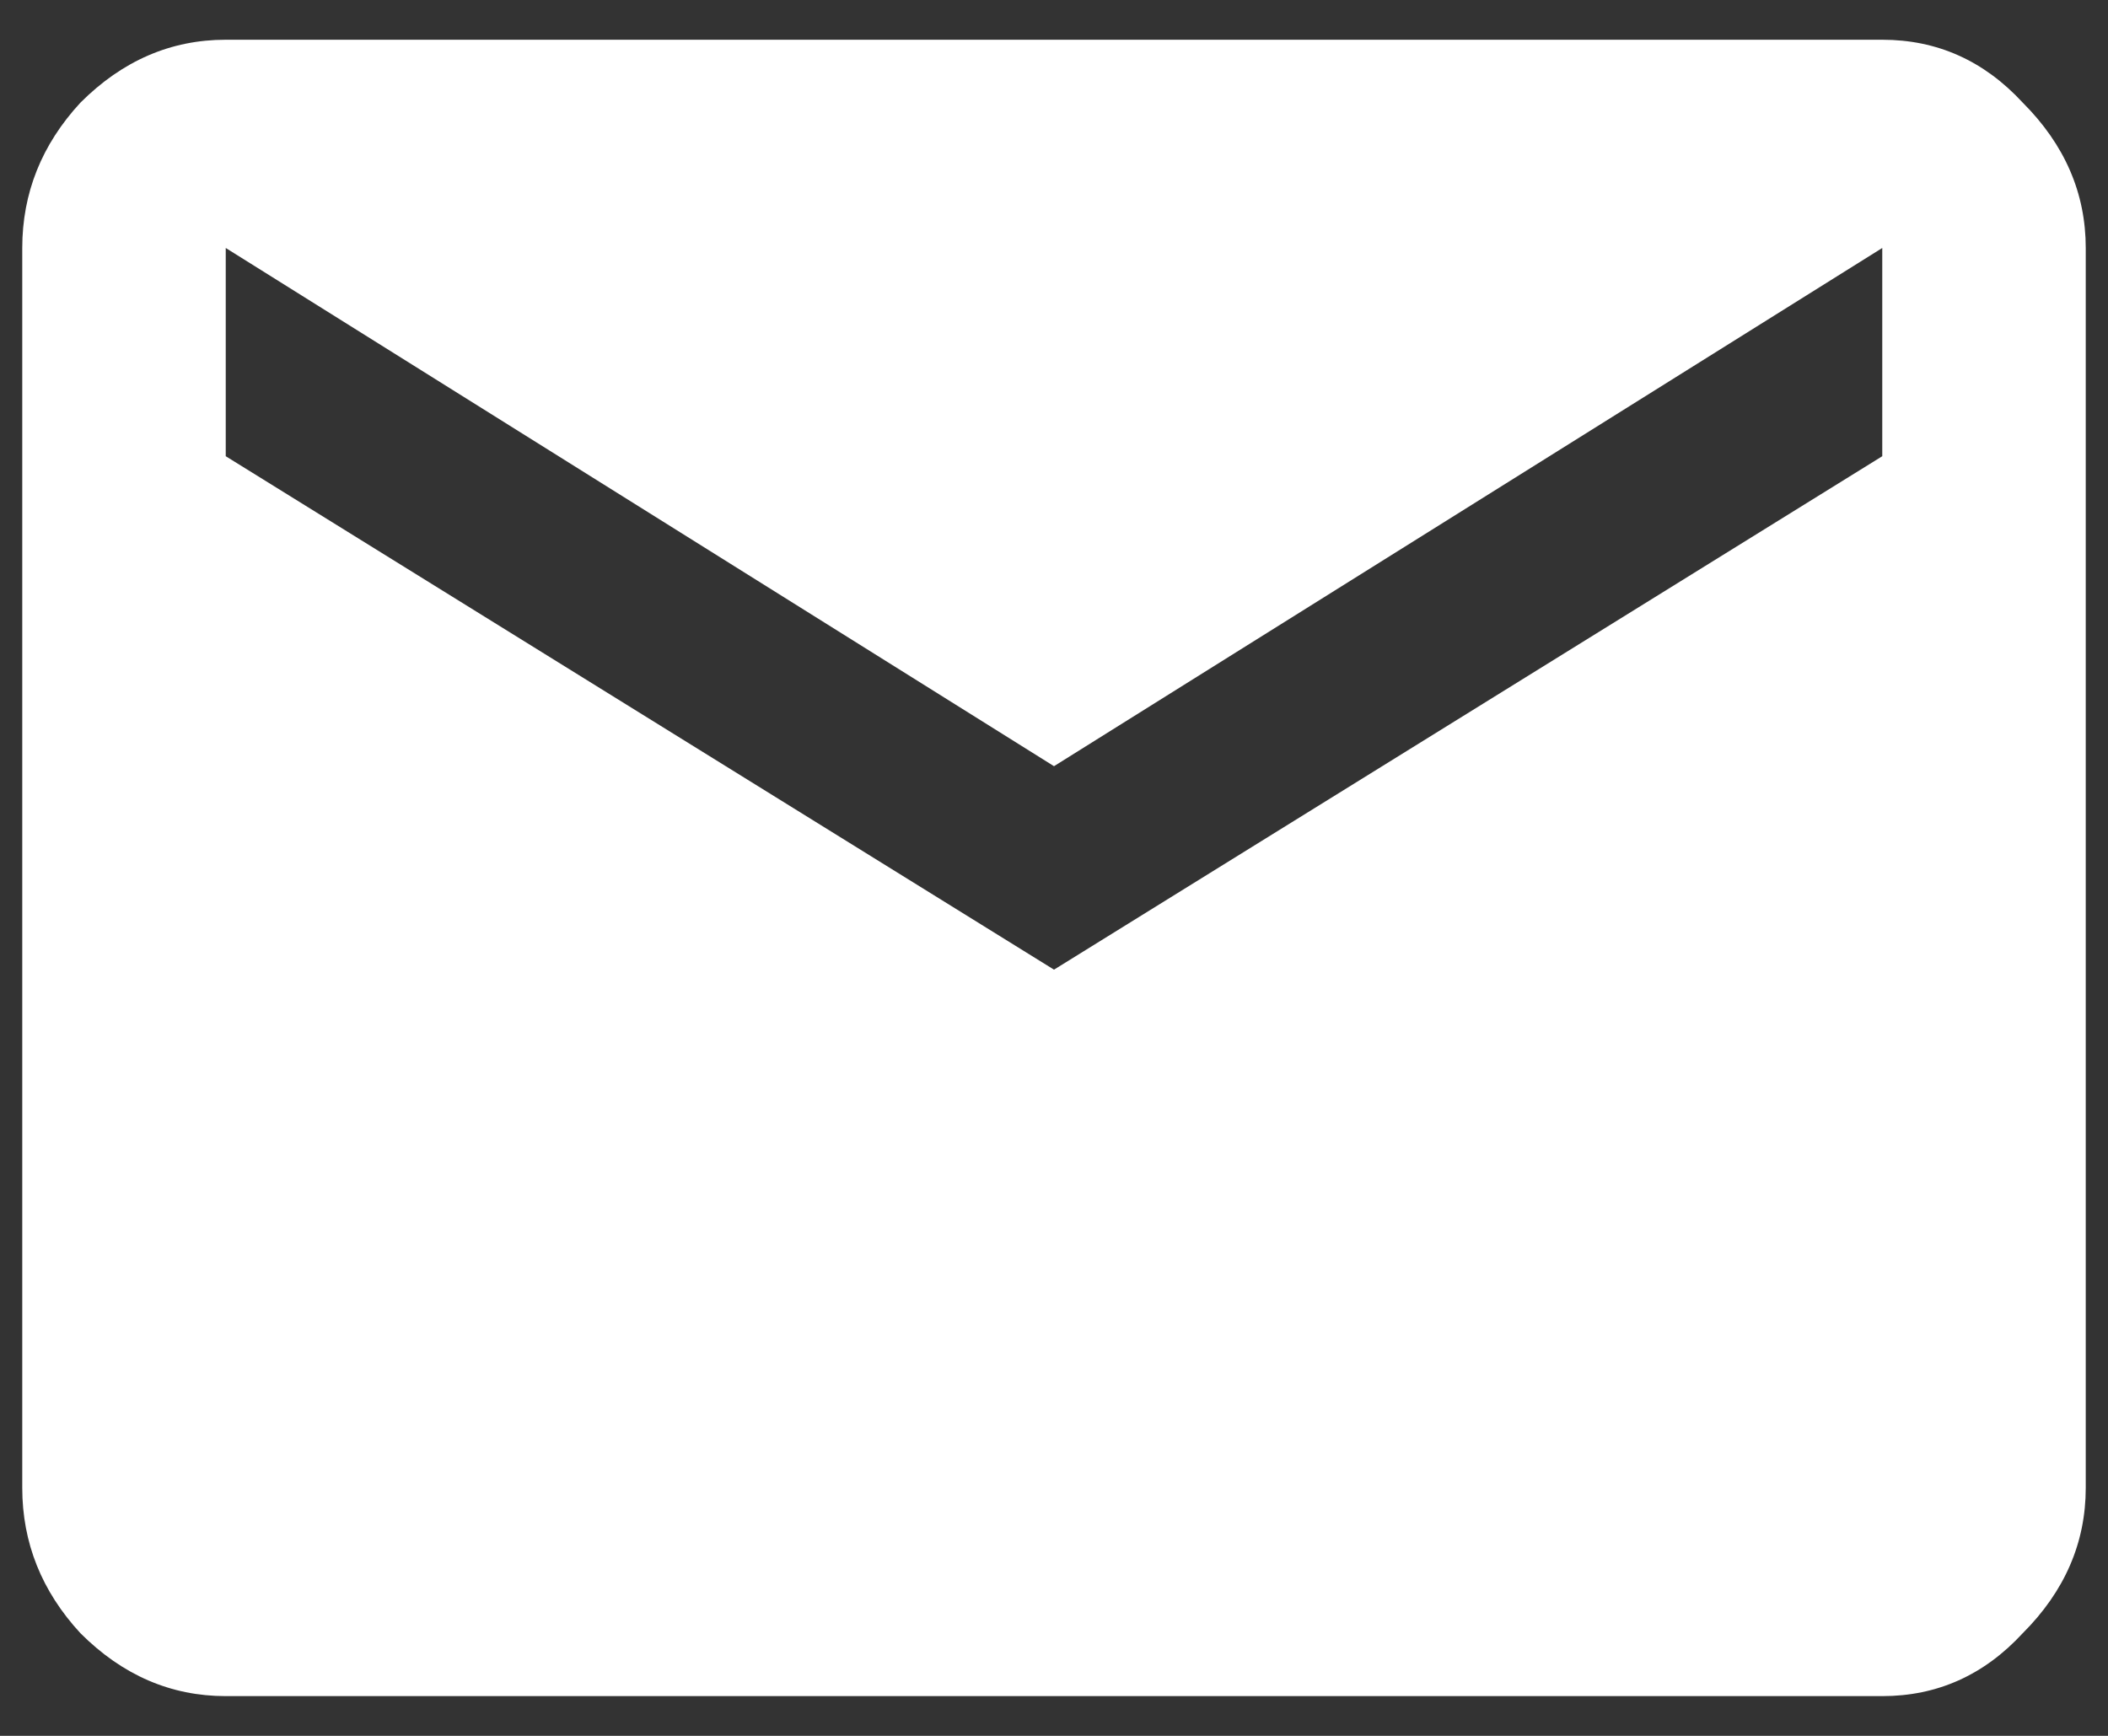 <svg width="34" height="28" viewBox="0 0 34 28" fill="none" xmlns="http://www.w3.org/2000/svg">
<rect x="0" y="0" width="34" height="28" fill="#333333" stroke="none"/>
<path d="M30.359 7.359V4L17 12.359L3.641 4V7.359L17 15.641L30.359 7.359ZM30.359 0.641C31.245 0.641 32 0.979 32.625 1.656C33.302 2.333 33.641 3.115 33.641 4V24C33.641 24.885 33.302 25.667 32.625 26.344C32 27.021 31.245 27.359 30.359 27.359H3.641C2.755 27.359 1.974 27.021 1.297 26.344C0.672 25.667 0.359 24.885 0.359 24V4C0.359 3.115 0.672 2.333 1.297 1.656C1.974 0.979 2.755 0.641 3.641 0.641H30.359Z" fill="white"/>
</svg>
